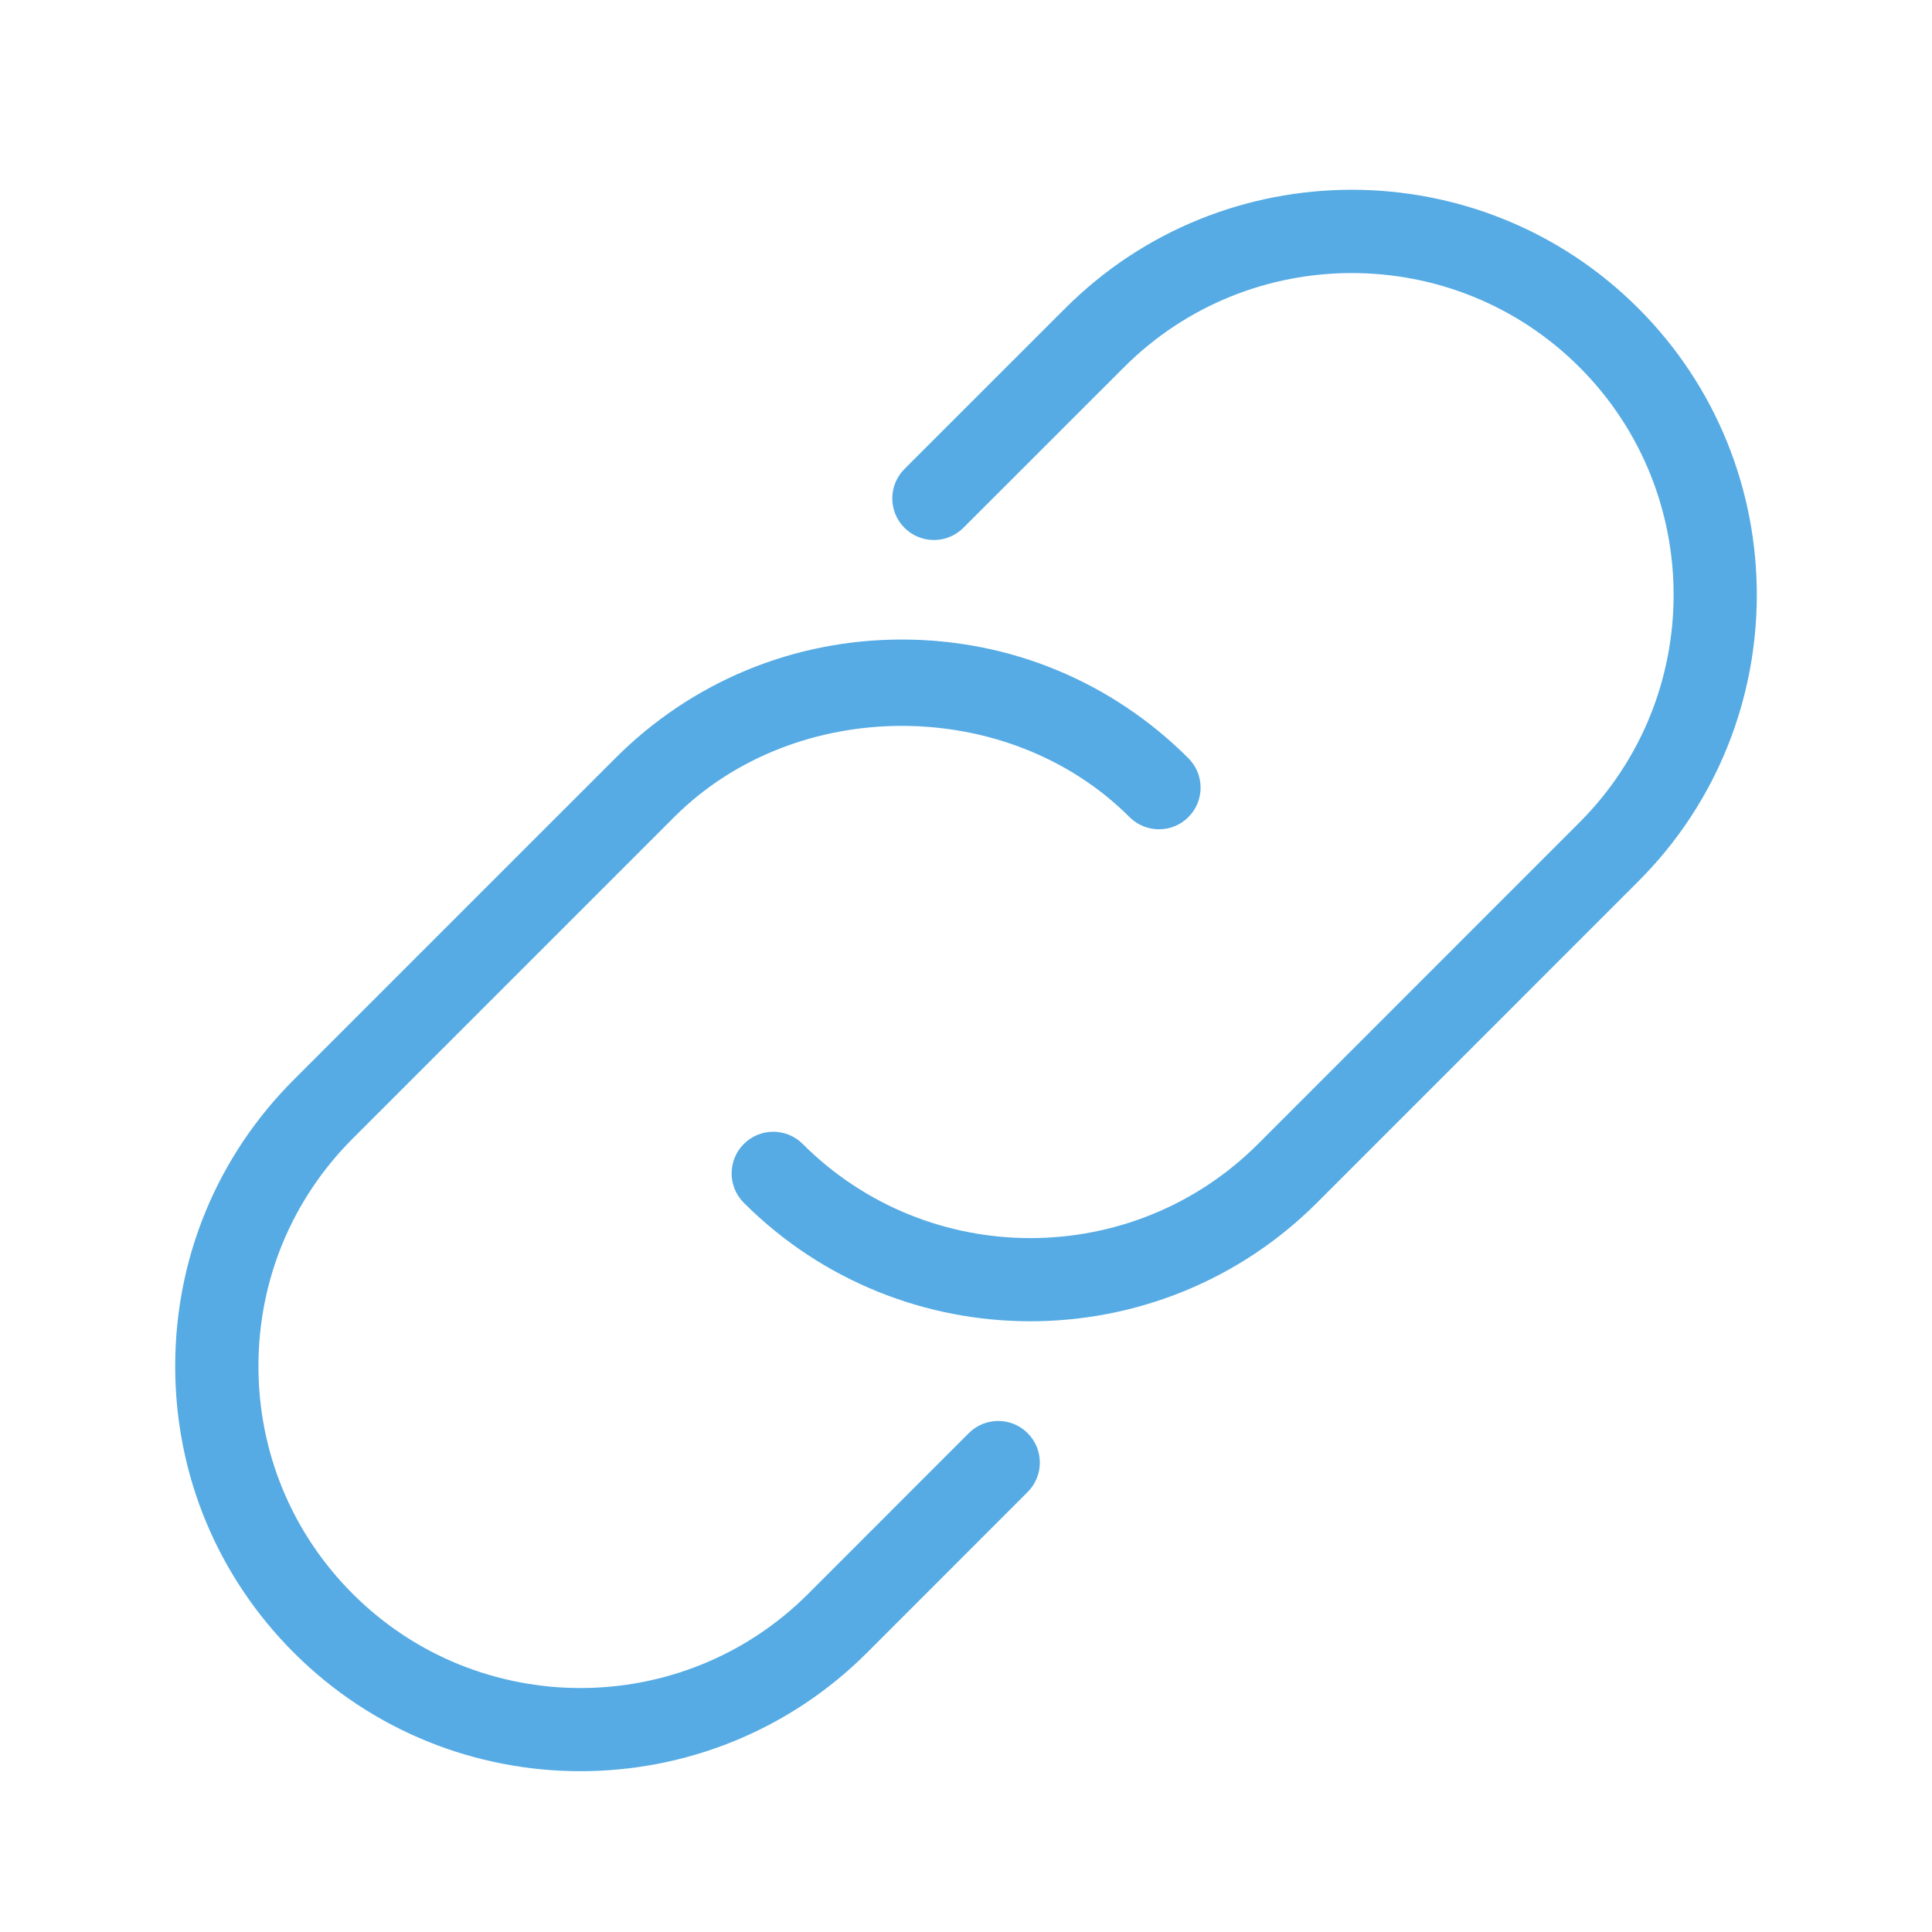 <?xml version="1.0" encoding="utf-8"?>
<!DOCTYPE svg PUBLIC "-//W3C//DTD SVG 1.1//EN" "http://www.w3.org/Graphics/SVG/1.1/DTD/svg11.dtd">
<svg style="width:308px;height:308px;" version="1.1" id="图形" xmlns="http://www.w3.org/2000/svg" xmlns:xlink="http://www.w3.org/1999/xlink" x="0px" y="0px" width="1024px" height="1024px" viewBox="0 0 1024 1024" enable-background="new 0 0 1024 1024" xml:space="preserve">
  <path class="svgpath" data-index="path_0" fill="#56abe4" d="M546.101 700.3c-54.987 0-110.017-20.946-151.858-62.791-8.618-8.618-8.618-22.575 0-31.192 8.618-8.622 22.582-8.622 31.201 0 66.534 66.533 174.824 66.533 241.359 0l170.345-170.393c66.535-66.535 66.535-174.783 0-241.316-66.491-66.492-174.782-66.536-241.36 0l-85.192 85.15c-8.618 8.618-22.582 8.618-31.202 0-8.618-8.618-8.618-22.581 0-31.2l85.194-85.15c83.771-83.771 219.987-83.771 303.758 0 83.731 83.728 83.731 219.988 0 303.718L698.002 637.512C656.119 679.354 601.088 700.3 546.101 700.3L546.101 700.3zM307.628 938.772c-54.987 0-110.018-20.94-151.858-62.784-40.597-40.595-62.917-94.506-62.917-151.901 0-57.357 22.32-111.31 62.917-151.863l170.345-170.344c40.549-40.593 94.5-62.912 151.859-62.912 57.399 0 111.307 22.32 151.9 62.912 8.618 8.618 8.618 22.581 0 31.2s-22.58 8.618-31.199 0c-64.464-64.464-176.895-64.464-241.359 0L186.97 603.425c-32.234 32.234-49.991 75.069-49.991 120.662 0 45.587 17.756 88.468 49.991 120.702 66.534 66.533 174.824 66.533 241.36 0l85.149-85.194c8.618-8.618 22.58-8.618 31.199 0s8.618 22.578 0 31.197l-85.15 85.196C417.641 917.832 362.614 938.772 307.628 938.772L307.628 938.772zM307.628 938.772" />

</svg>

